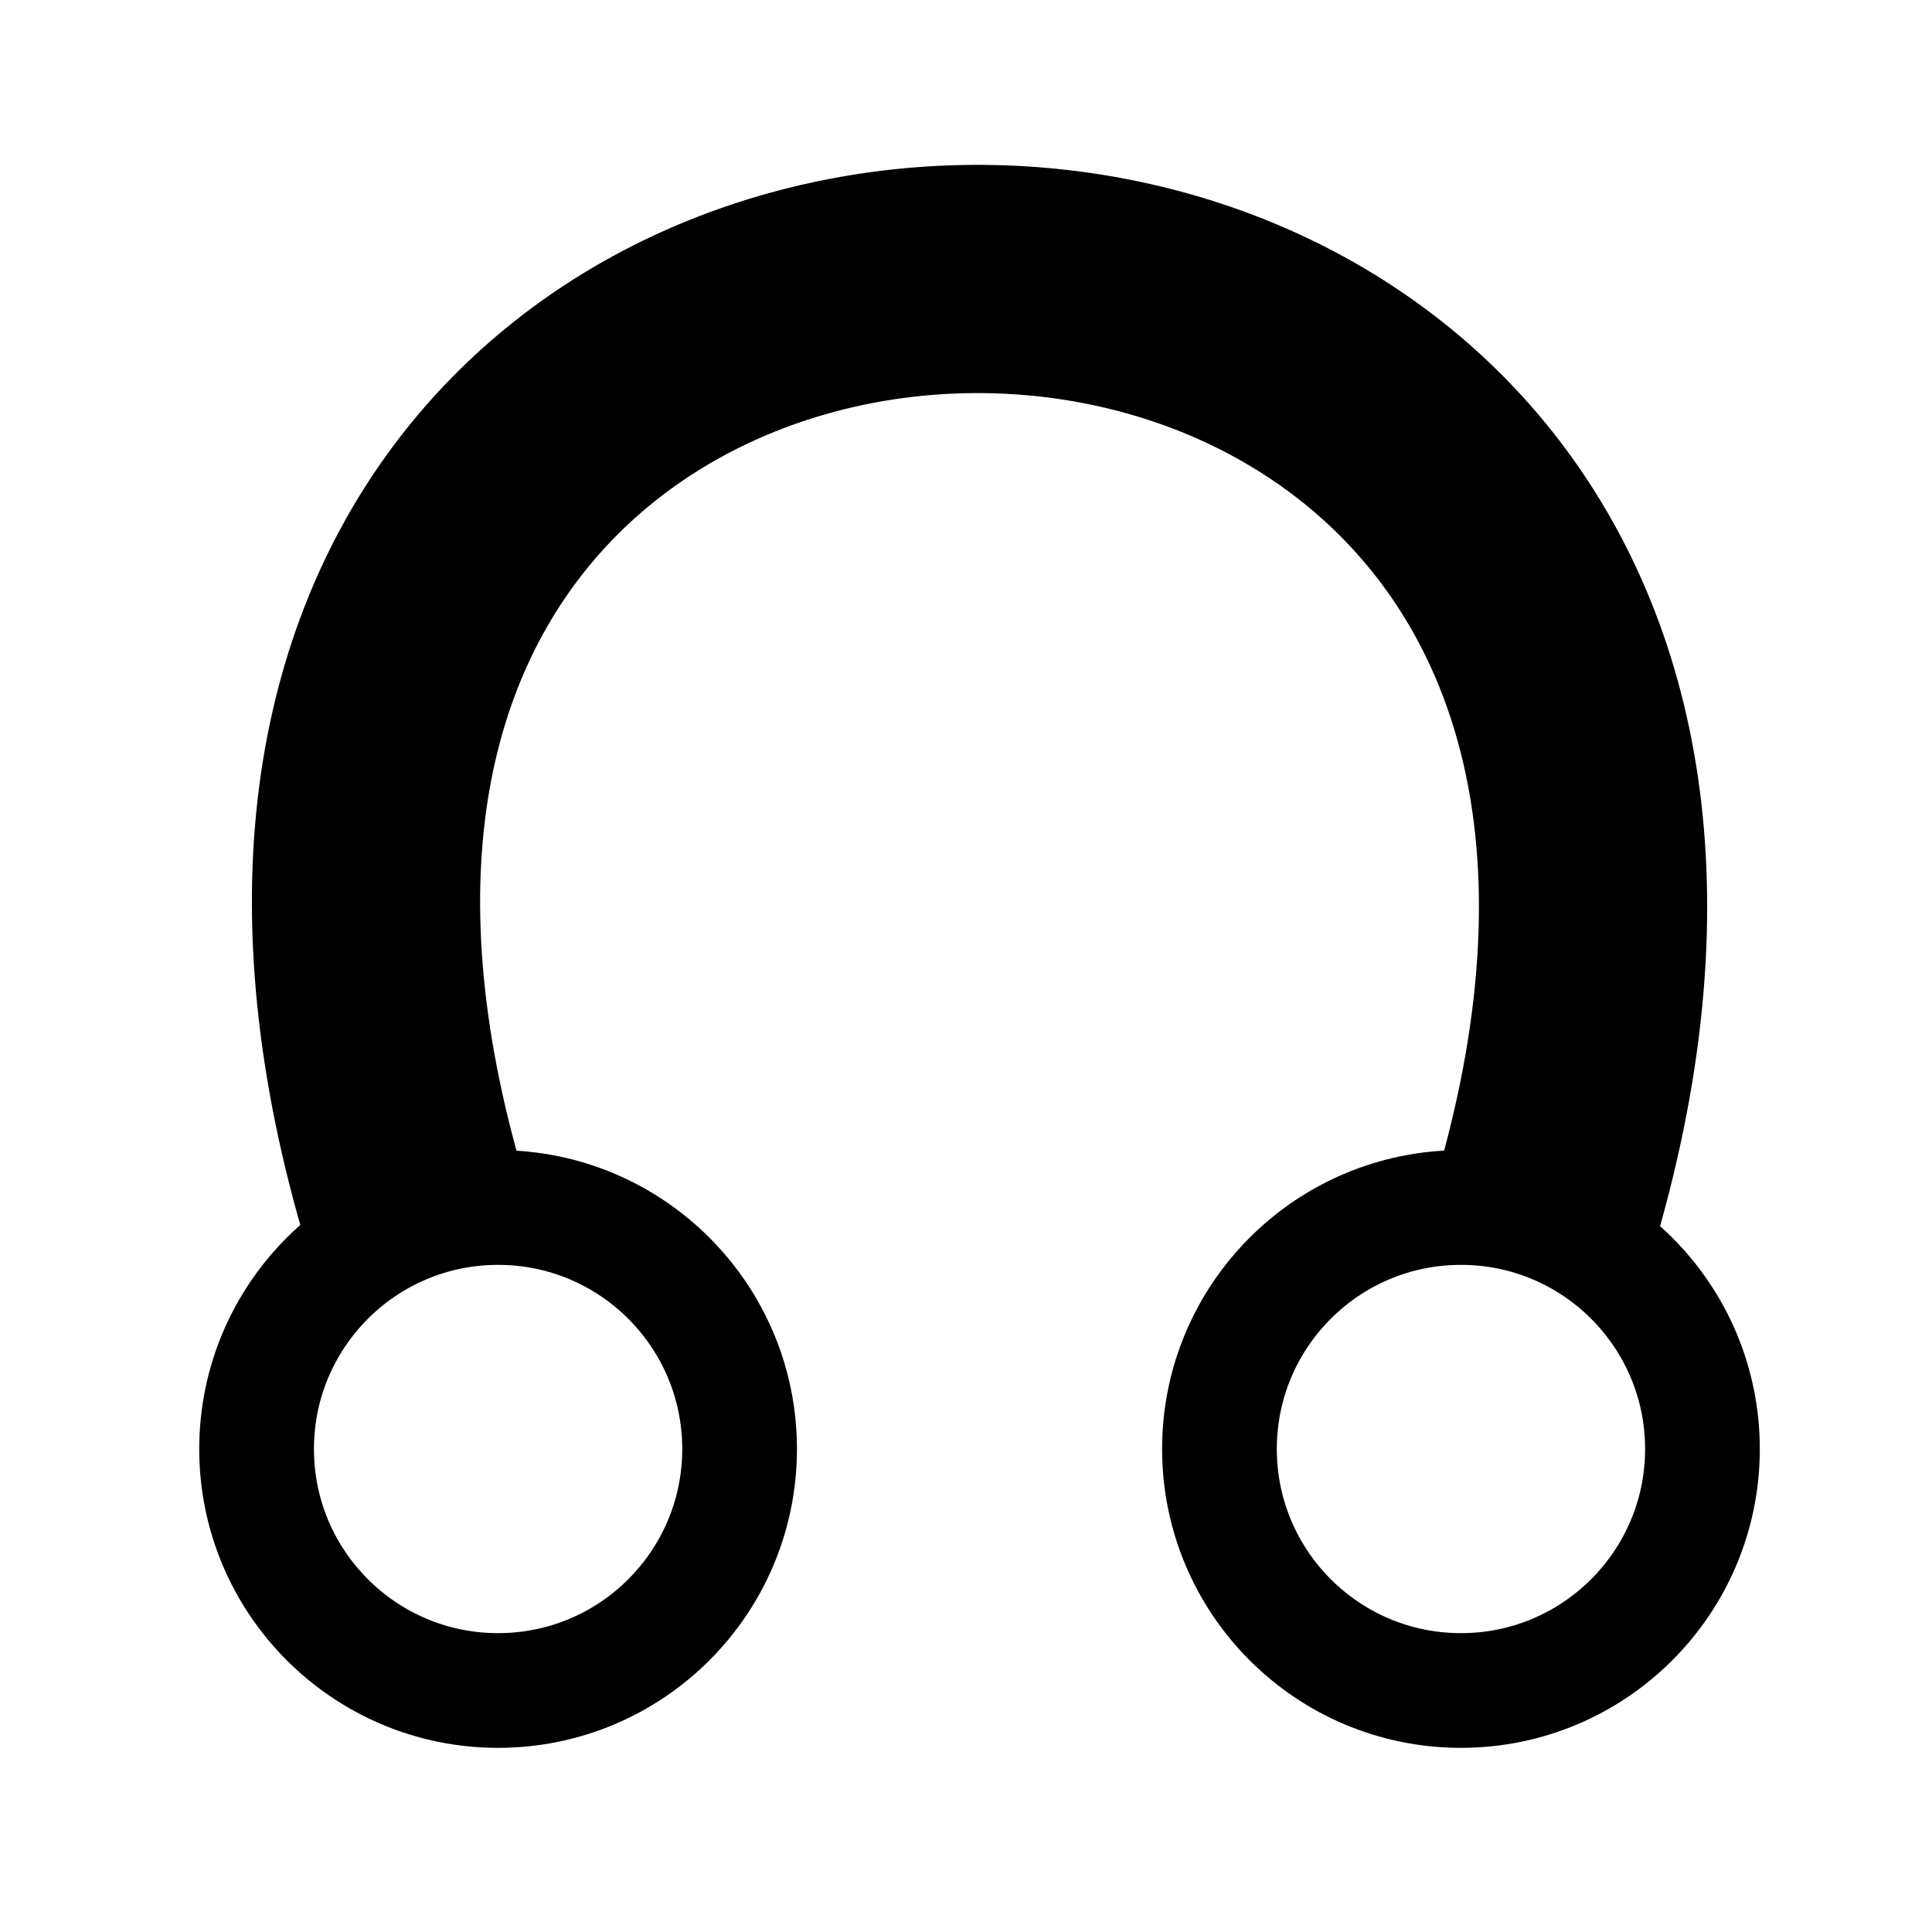 <?xml version="1.0" encoding="UTF-8"?>
<!-- Licensed under the Creative Commons Attribution-Share Alike 3.0 United States License (http://creativecommons.org/licenses/by-sa/3.0/) -->
<svg xmlns="http://www.w3.org/2000/svg" id="root" version="1.1" viewBox="0 0 16 16">
 <path fill="none" stroke="currentColor" stroke-width="1.89" d="m3.526 10.313c-3.466-10.648 12.526-10.667 9.212-0.076"/>
 <circle cx="4.125" cy="12" r="2" fill="none" stroke="currentColor" stroke-width=".95"/>
 <circle cx="12.099" cy="12" r="2" fill="none" stroke="currentColor" stroke-width=".95"/>
</svg>
